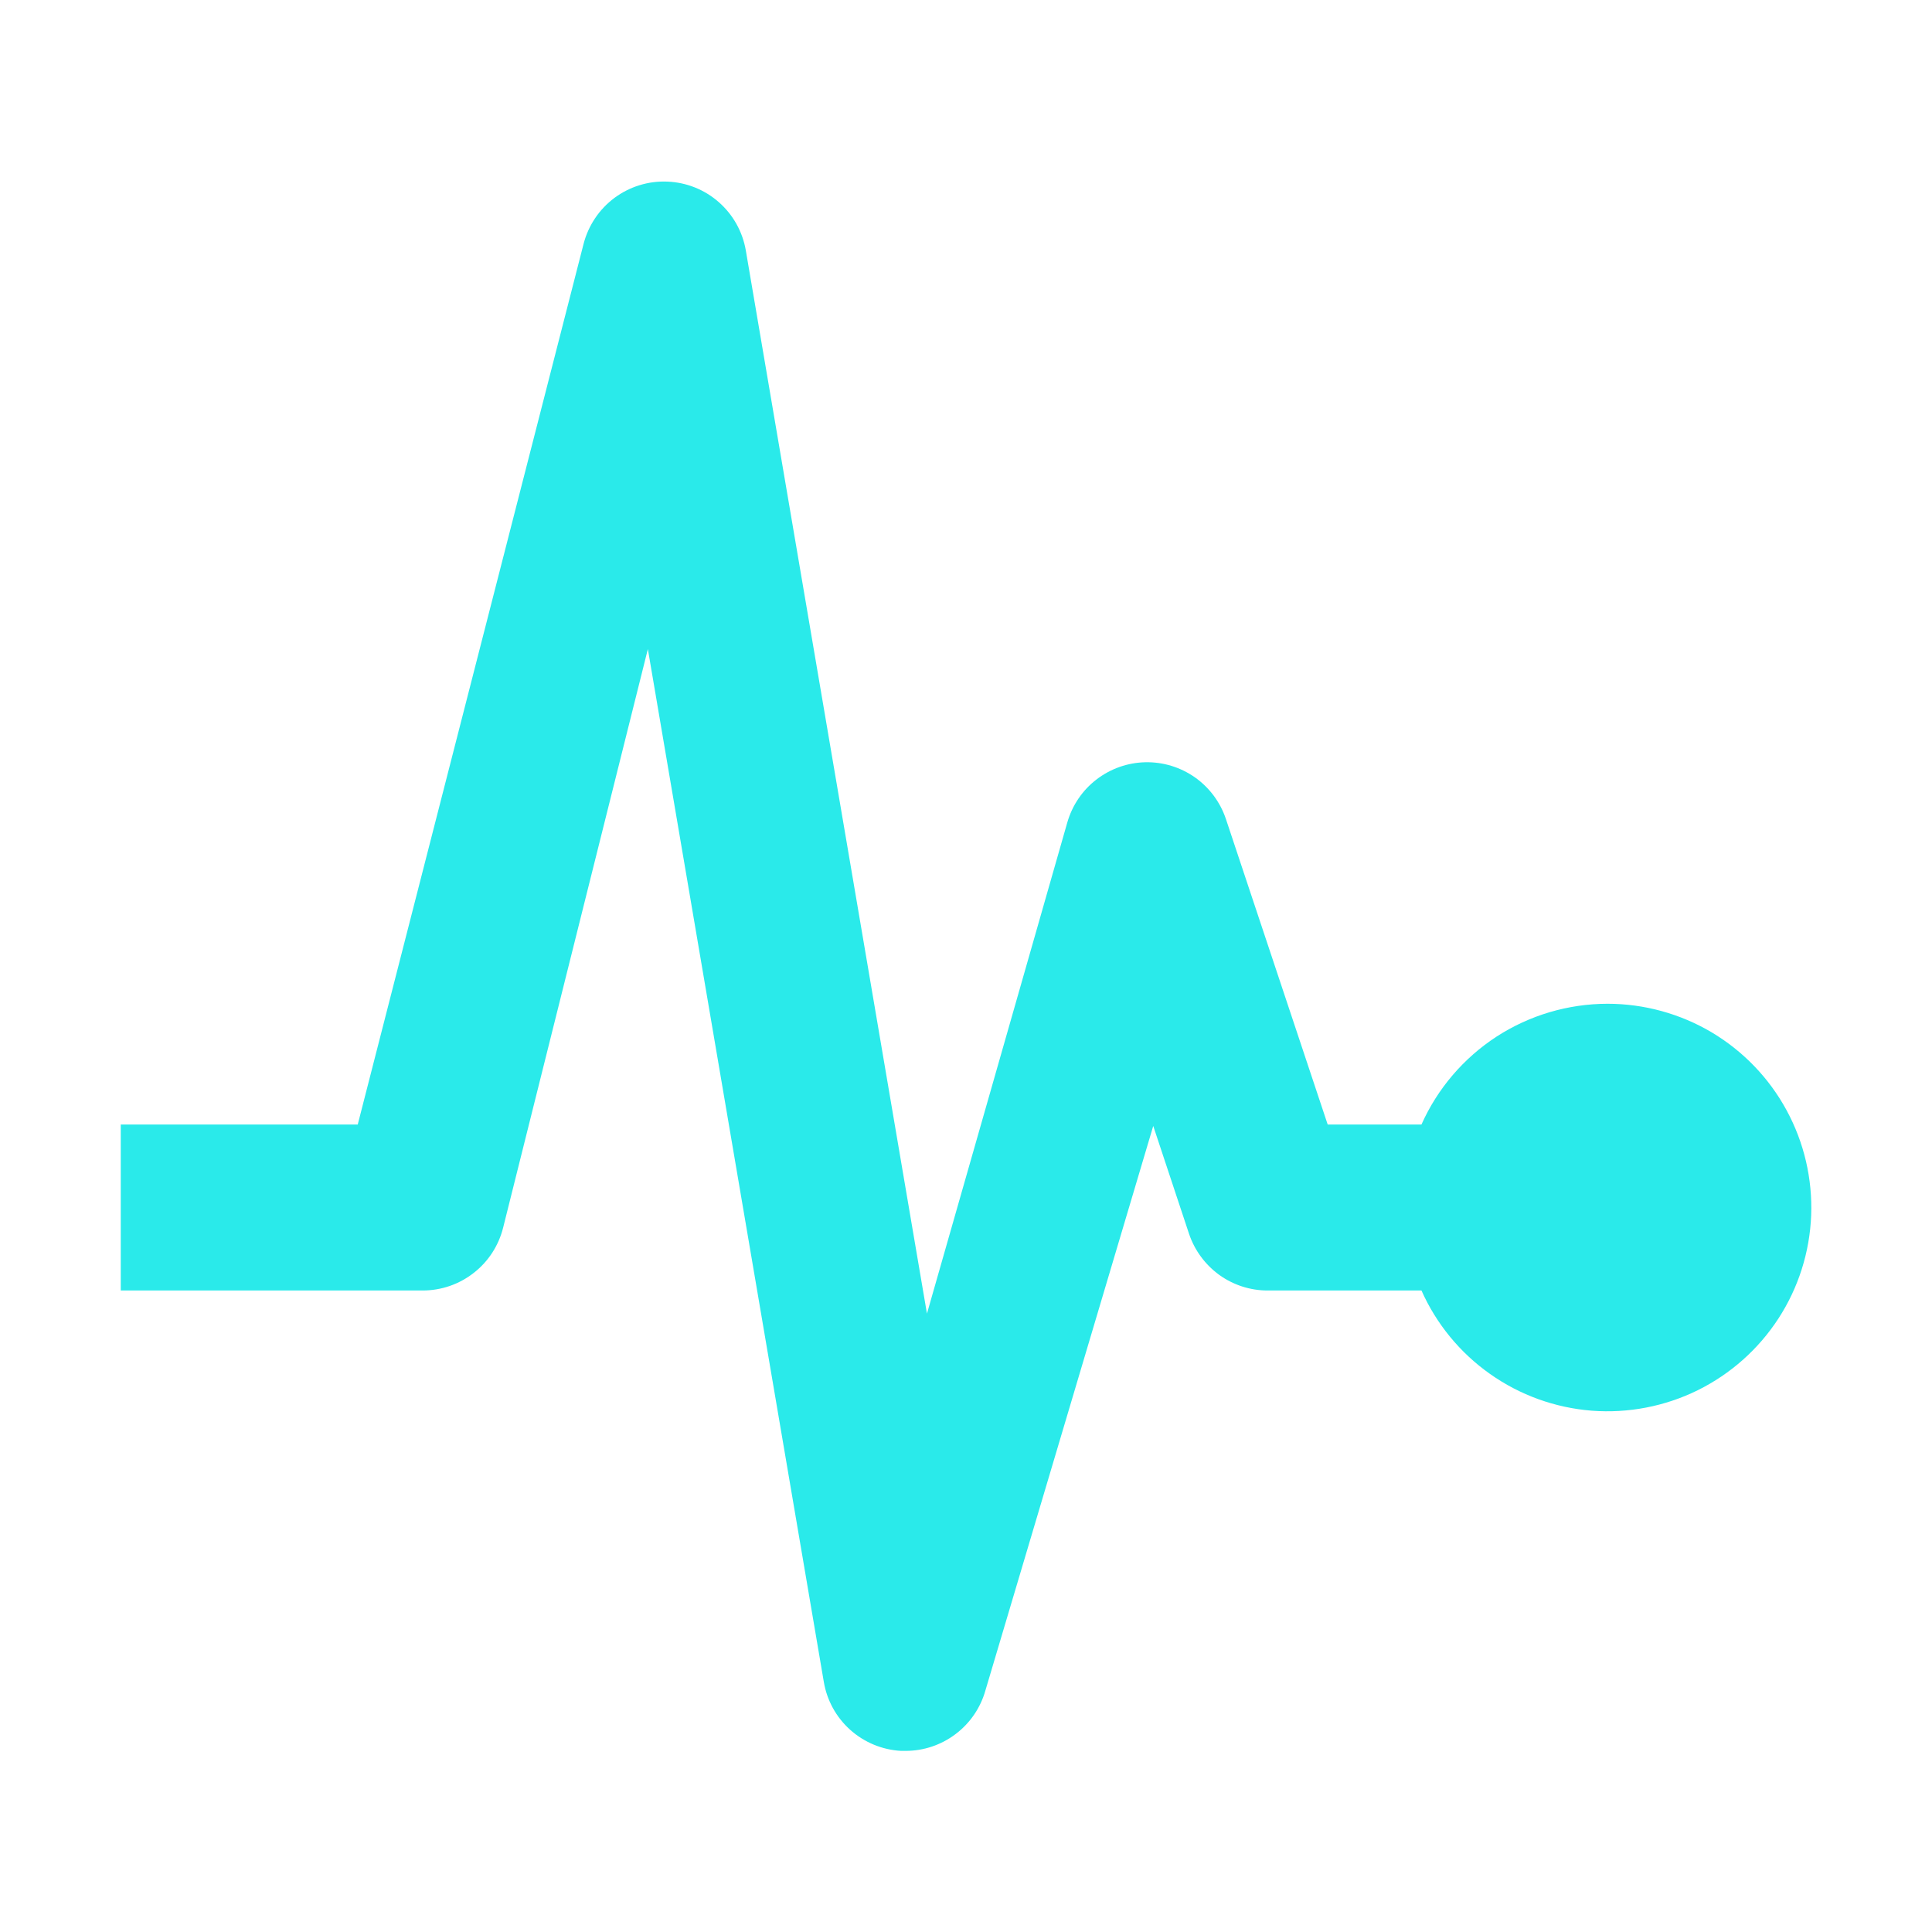 <svg width="24" height="24" viewBox="0 0 24 24" fill="none" xmlns="http://www.w3.org/2000/svg">
<path d="M19.968 12.469C19.48 12.47 19.002 12.611 18.591 12.877C18.181 13.144 17.857 13.523 17.658 13.969H16.493L15.228 10.172C15.158 9.964 15.023 9.783 14.843 9.656C14.663 9.53 14.447 9.464 14.227 9.469C14.007 9.474 13.795 9.549 13.621 9.683C13.446 9.817 13.32 10.004 13.259 10.215L11.515 16.318L9.265 3.112C9.225 2.879 9.107 2.667 8.929 2.511C8.752 2.355 8.526 2.265 8.29 2.256C8.054 2.246 7.822 2.318 7.632 2.459C7.443 2.6 7.308 2.802 7.249 3.031L4.444 13.969H1.5V16.031H5.25C5.48 16.031 5.703 15.955 5.884 15.813C6.066 15.672 6.194 15.474 6.25 15.251L8.048 8.063L10.233 20.889C10.271 21.12 10.386 21.331 10.561 21.488C10.735 21.644 10.958 21.737 11.192 21.75C11.211 21.75 11.23 21.75 11.25 21.75C11.474 21.75 11.692 21.677 11.871 21.541C12.05 21.406 12.18 21.216 12.241 21L14.326 13.987L14.771 15.328C14.84 15.533 14.972 15.711 15.147 15.838C15.323 15.964 15.534 16.032 15.75 16.031H17.658C17.843 16.447 18.138 16.806 18.51 17.068C18.882 17.331 19.318 17.488 19.772 17.524C20.226 17.559 20.682 17.471 21.09 17.27C21.498 17.068 21.845 16.76 22.093 16.378C22.341 15.996 22.481 15.554 22.499 15.098C22.516 14.643 22.411 14.192 22.193 13.791C21.976 13.391 21.654 13.057 21.263 12.824C20.871 12.592 20.424 12.469 19.968 12.469Z" fill="#2AEAEA"/>
</svg>

